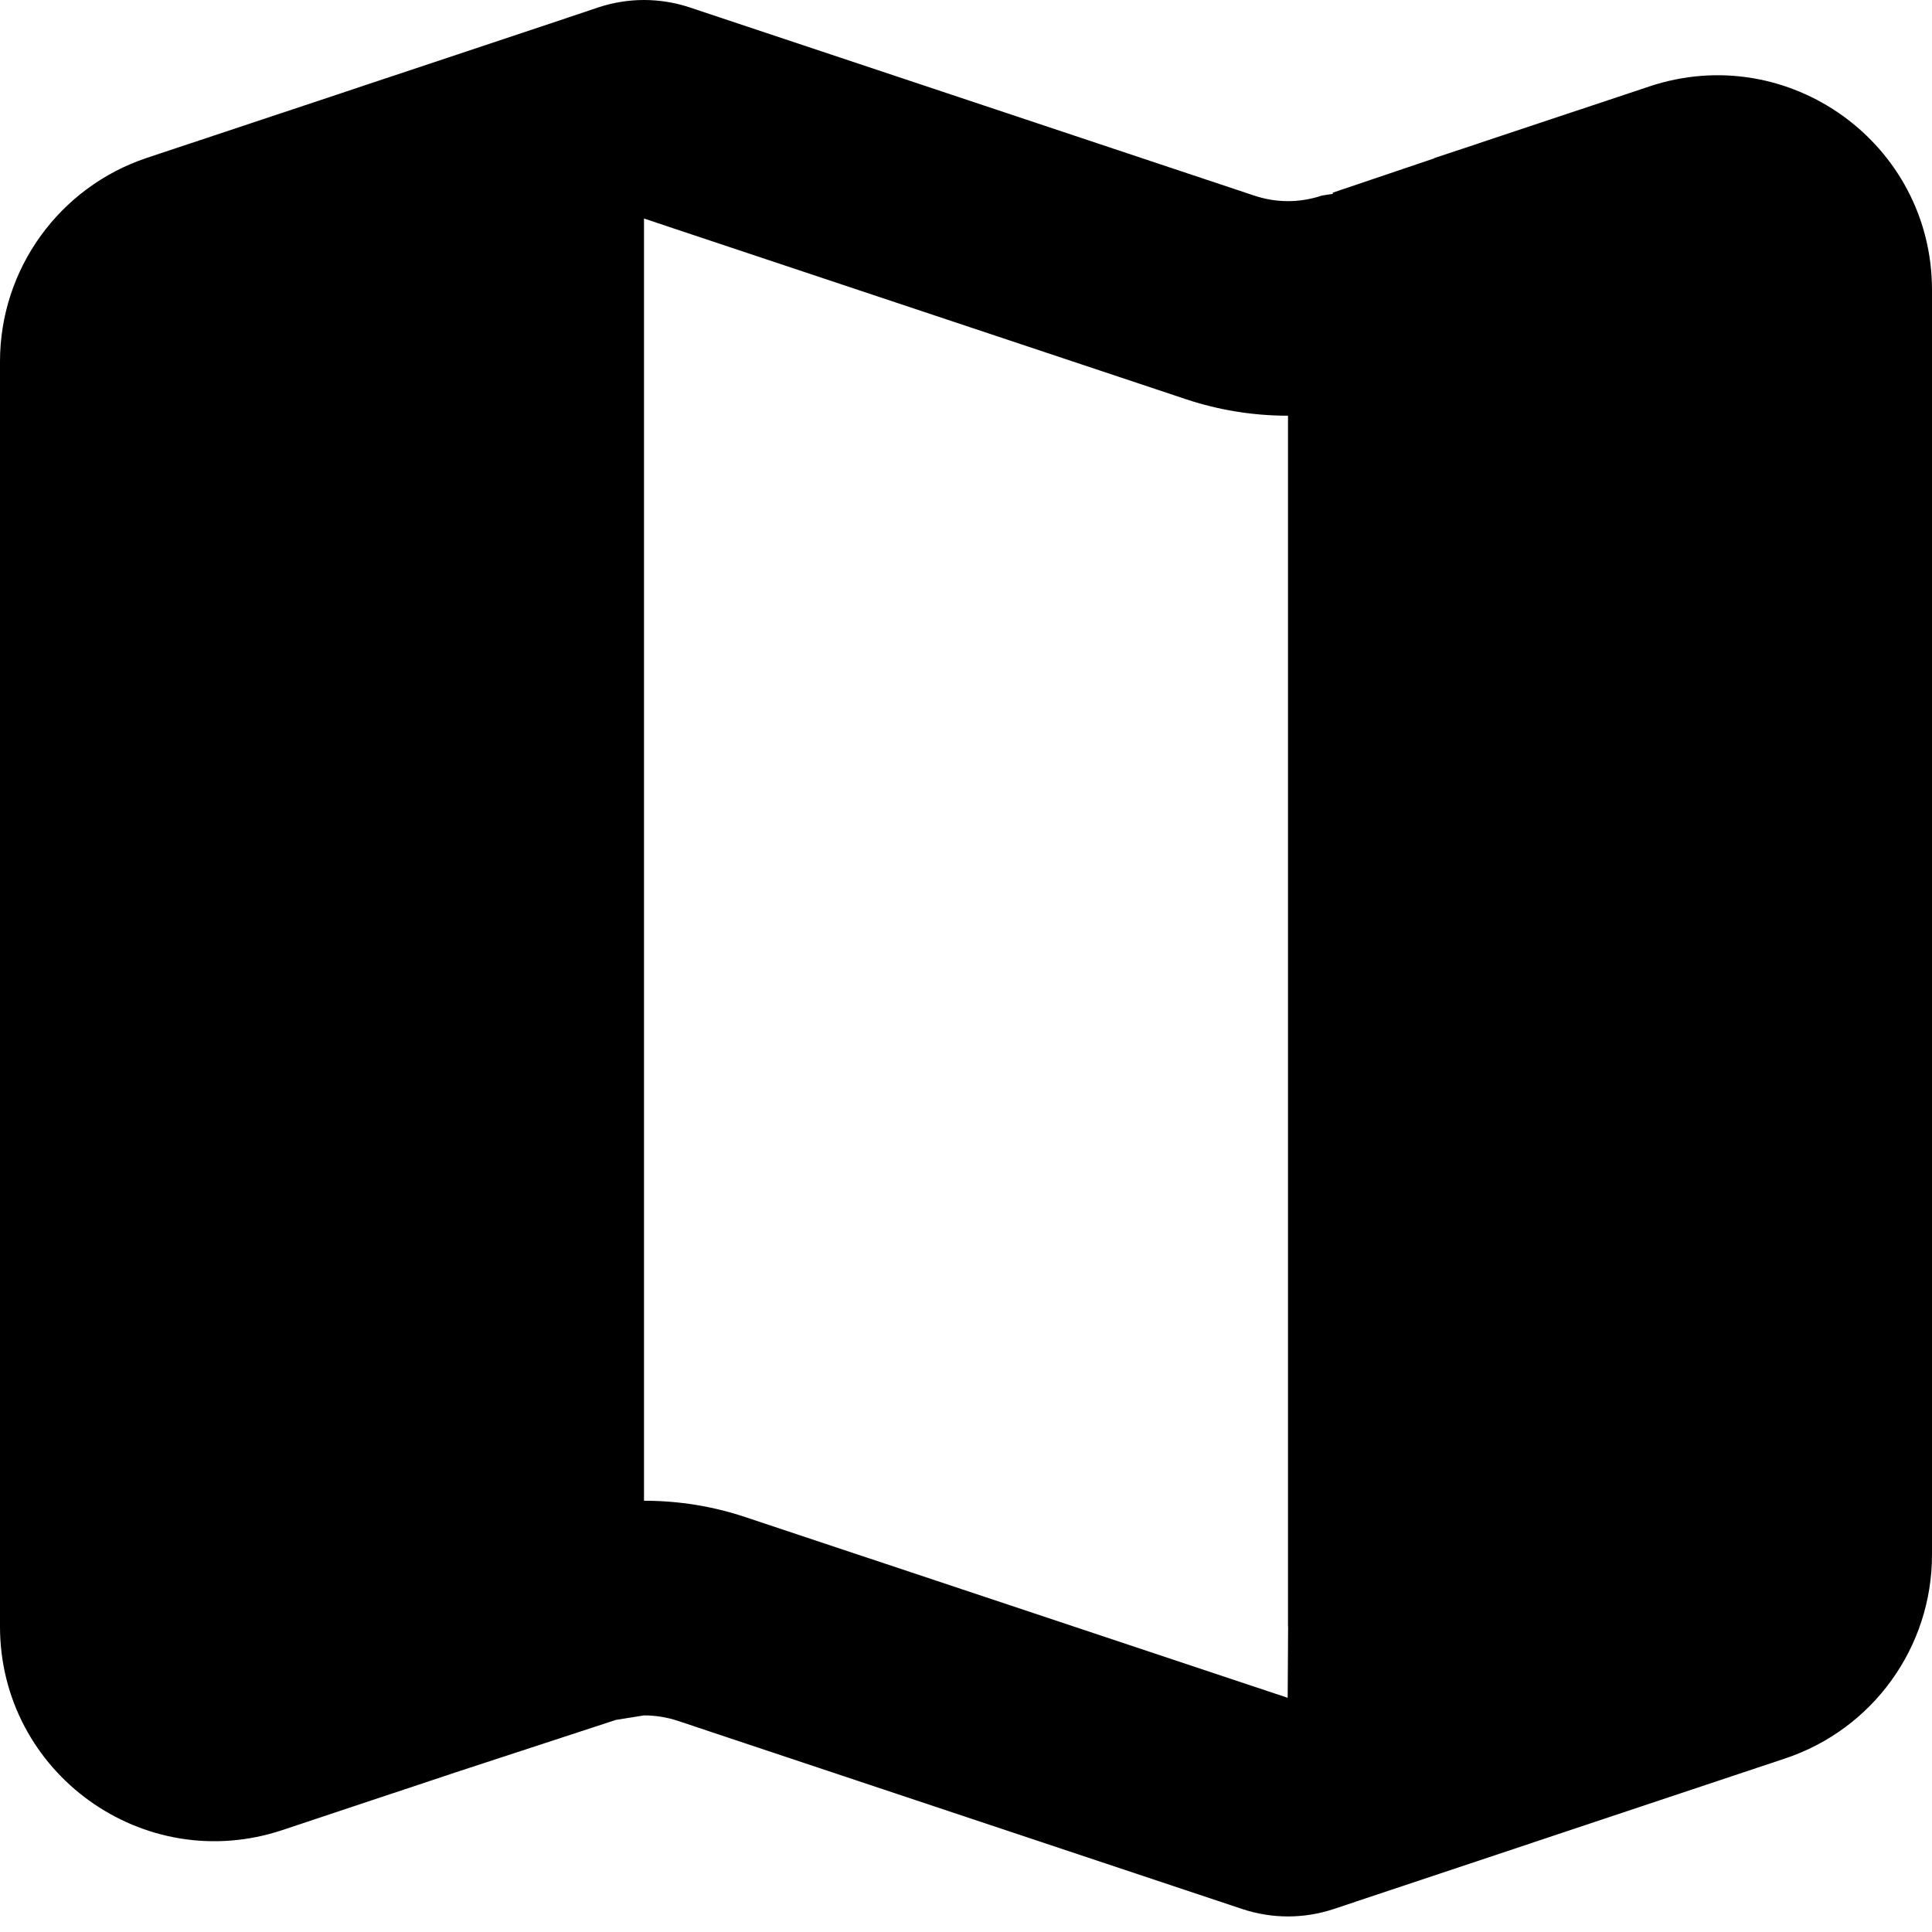 <svg xmlns="http://www.w3.org/2000/svg" viewBox="0 0 18 18">
    <path d="M15.368.805l-1.591.53-.001.001-.408.135-.01.006-.941.318.001.011-.102.016c-.102.034-.209.052-.316.052-.107 0-.214-.018-.316-.052l-5.261-1.754c-.137-.045-.28-.068-.423-.068-.143 0-.286.023-.423.068l-.441.148-1.768.589-.194.065-1.806.601c-.817.273-1.368 1.037-1.368 1.898v11.784c0 1.365 1.337 2.329 2.632 1.897l1.618-.539 1.488-.487.262-.042c.107 0 .214.017.316.051l5.261 1.754c.137.045.28.068.423.068.143 0 .286-.023.423-.068l.533-.178 1.676-.559 2-.667c.817-.272 1.368-1.036 1.368-1.897v-11.784c0-1.365-1.337-2.328-2.632-1.897zm-3.371 15.013l-5.048-1.682c-.307-.103-.626-.154-.949-.154v-11.946l5.051 1.684c.307.102.626.153.949.153v11.28l.001.005-.004.66z"></path>
</svg>
